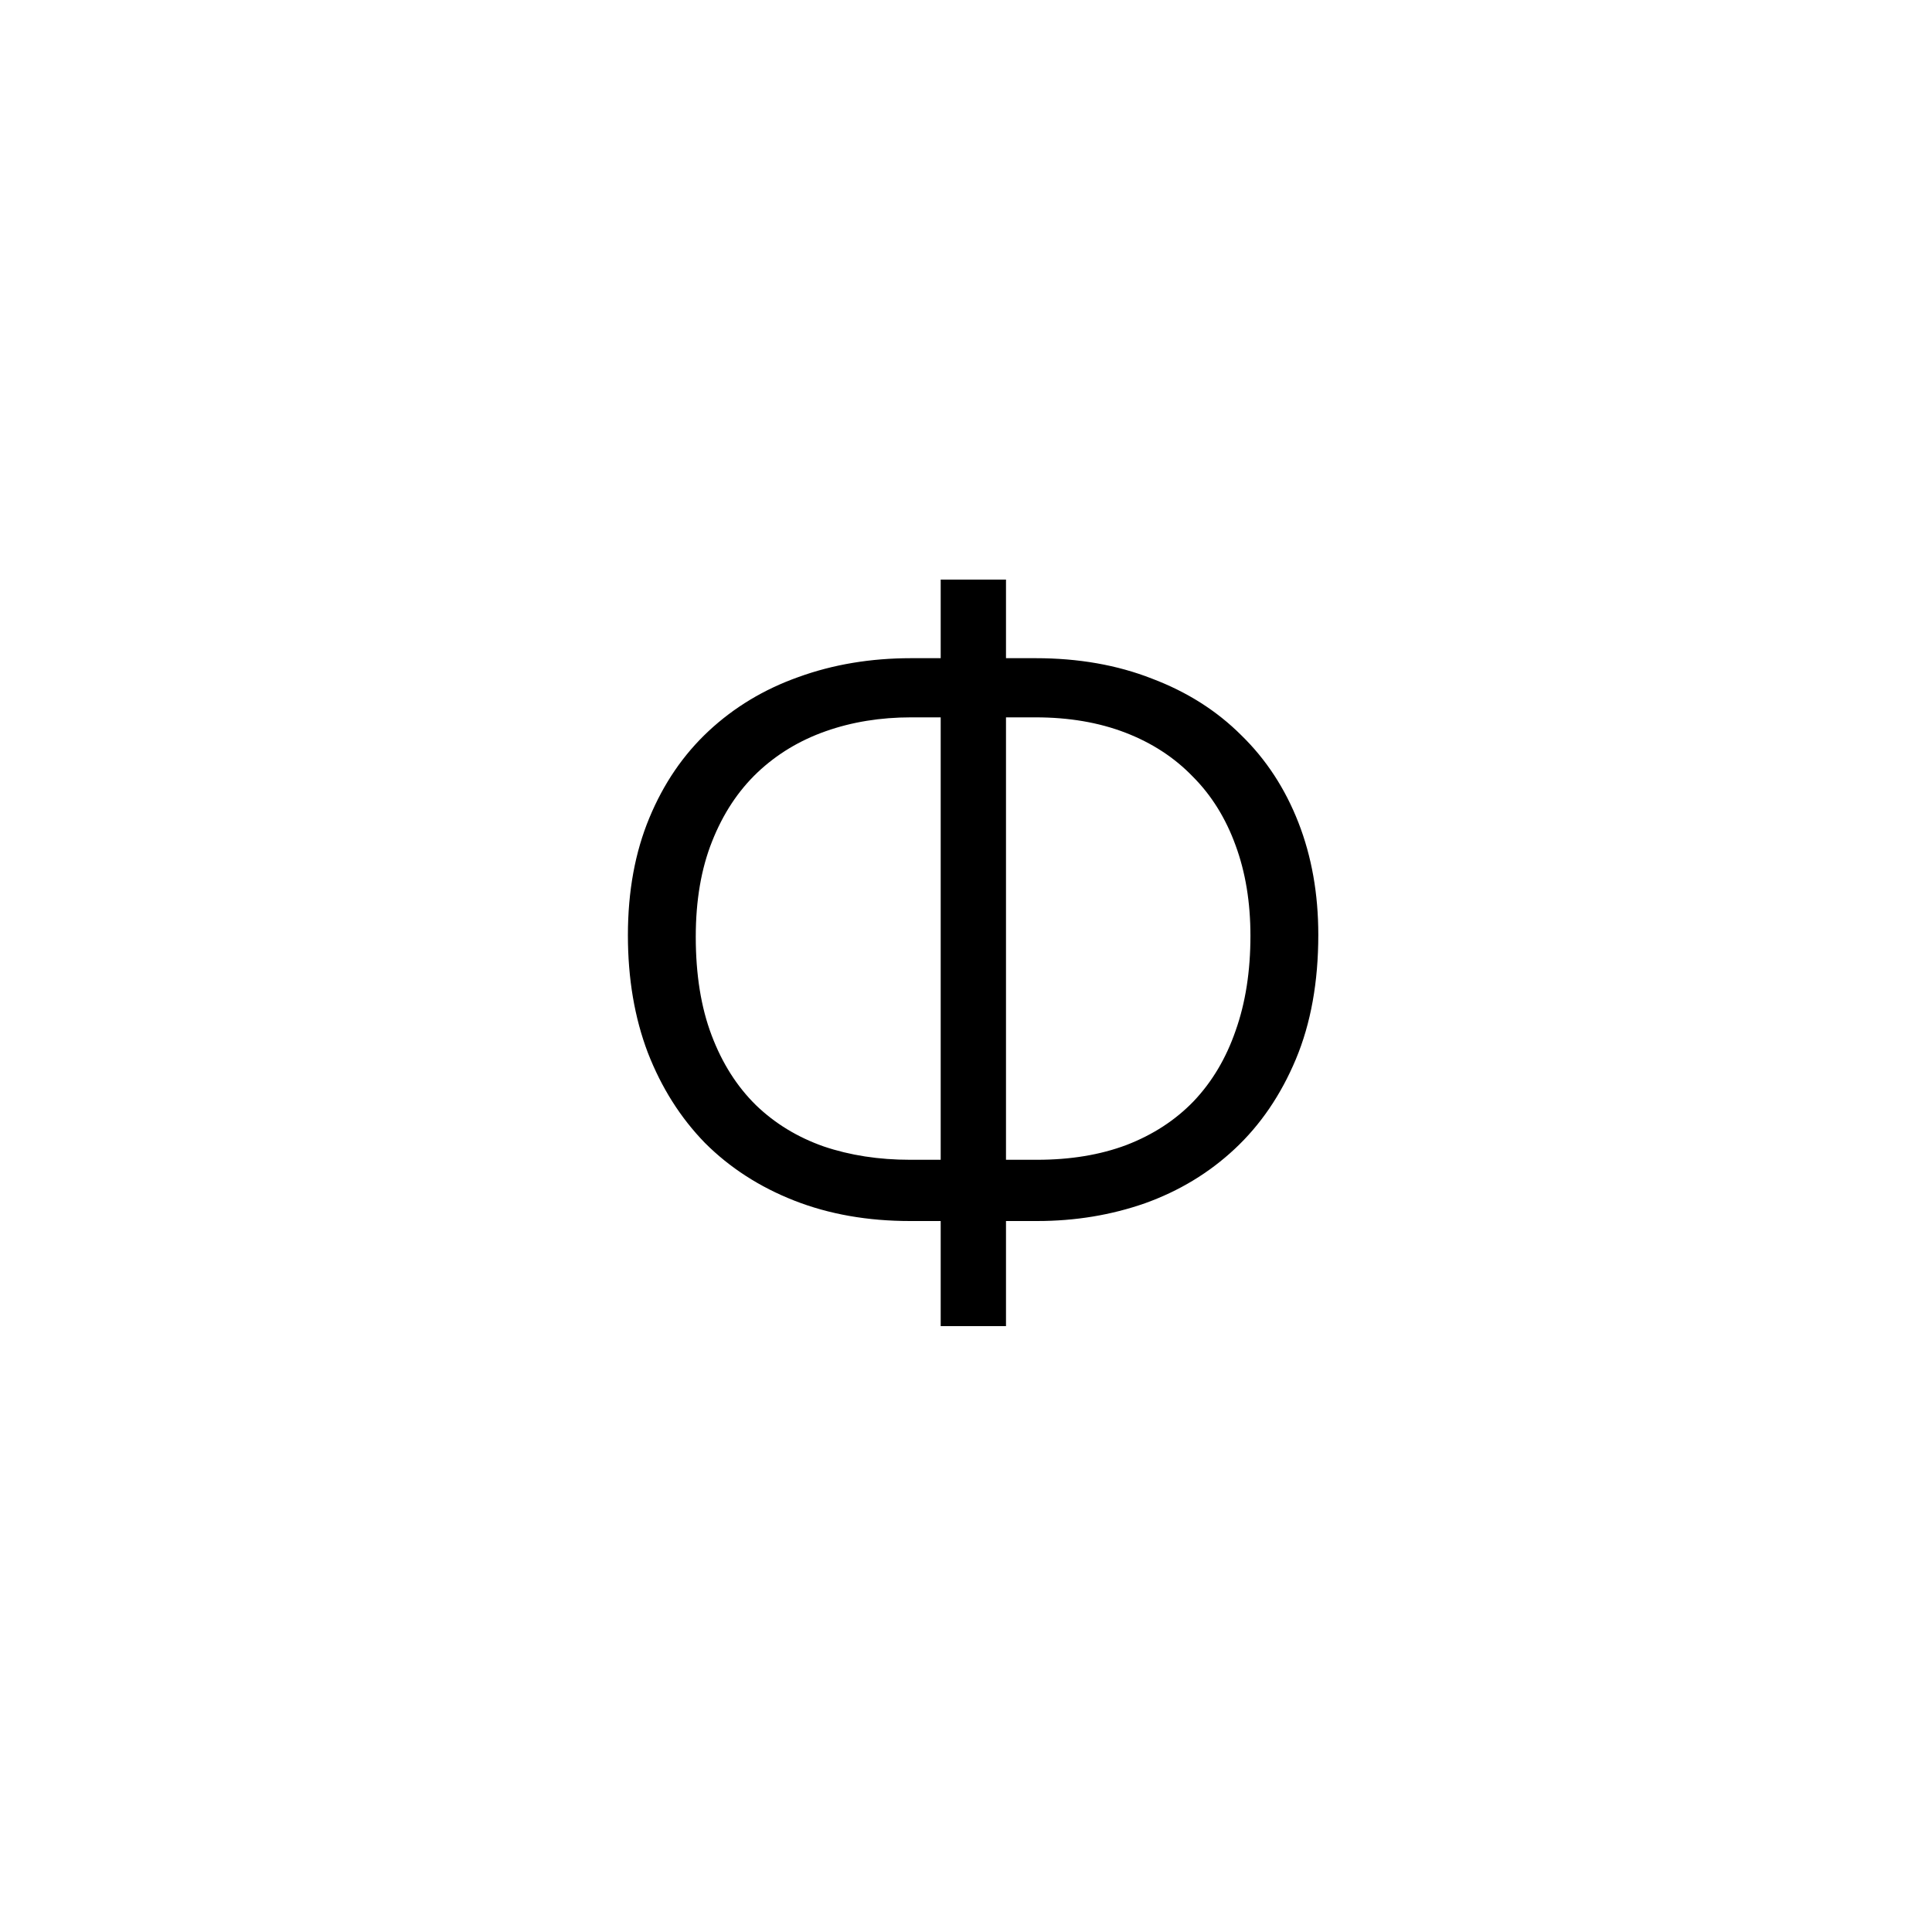 <svg width="40" height="40" viewBox="0 0 40 40" fill="none" xmlns="http://www.w3.org/2000/svg">
<path d="M27.294 19.353C27.294 20.332 27.139 21.191 26.829 21.931C26.519 22.67 26.097 23.29 25.561 23.79C25.033 24.283 24.417 24.656 23.712 24.91C23.008 25.157 22.262 25.28 21.473 25.28H20.828V27.456H19.476V25.28H18.842C17.962 25.28 17.163 25.139 16.444 24.857C15.726 24.575 15.109 24.177 14.595 23.663C14.088 23.142 13.694 22.519 13.412 21.793C13.137 21.068 13 20.258 13 19.363C13 18.455 13.148 17.645 13.444 16.934C13.739 16.222 14.148 15.624 14.669 15.138C15.197 14.645 15.817 14.271 16.529 14.018C17.247 13.757 18.025 13.627 18.863 13.627H19.476V12H20.828V13.627H21.441C22.329 13.627 23.131 13.768 23.85 14.05C24.575 14.324 25.192 14.715 25.699 15.222C26.213 15.722 26.607 16.325 26.882 17.029C27.157 17.733 27.294 18.508 27.294 19.353ZM25.889 19.374C25.889 18.684 25.787 18.061 25.582 17.504C25.378 16.941 25.082 16.465 24.695 16.078C24.315 15.684 23.85 15.381 23.3 15.169C22.751 14.958 22.131 14.852 21.441 14.852H20.828V24.012H21.473C22.163 24.012 22.779 23.91 23.322 23.706C23.871 23.494 24.336 23.192 24.716 22.797C25.096 22.396 25.385 21.91 25.582 21.339C25.787 20.762 25.889 20.107 25.889 19.374ZM19.476 14.852H18.863C18.23 14.852 17.641 14.947 17.099 15.138C16.557 15.328 16.085 15.613 15.683 15.993C15.282 16.374 14.969 16.849 14.743 17.42C14.518 17.983 14.405 18.642 14.405 19.395C14.405 20.177 14.514 20.857 14.733 21.434C14.951 22.012 15.257 22.494 15.652 22.882C16.046 23.262 16.515 23.547 17.057 23.737C17.599 23.92 18.194 24.012 18.842 24.012H19.476V14.852Z" fill="black"/>
</svg>
